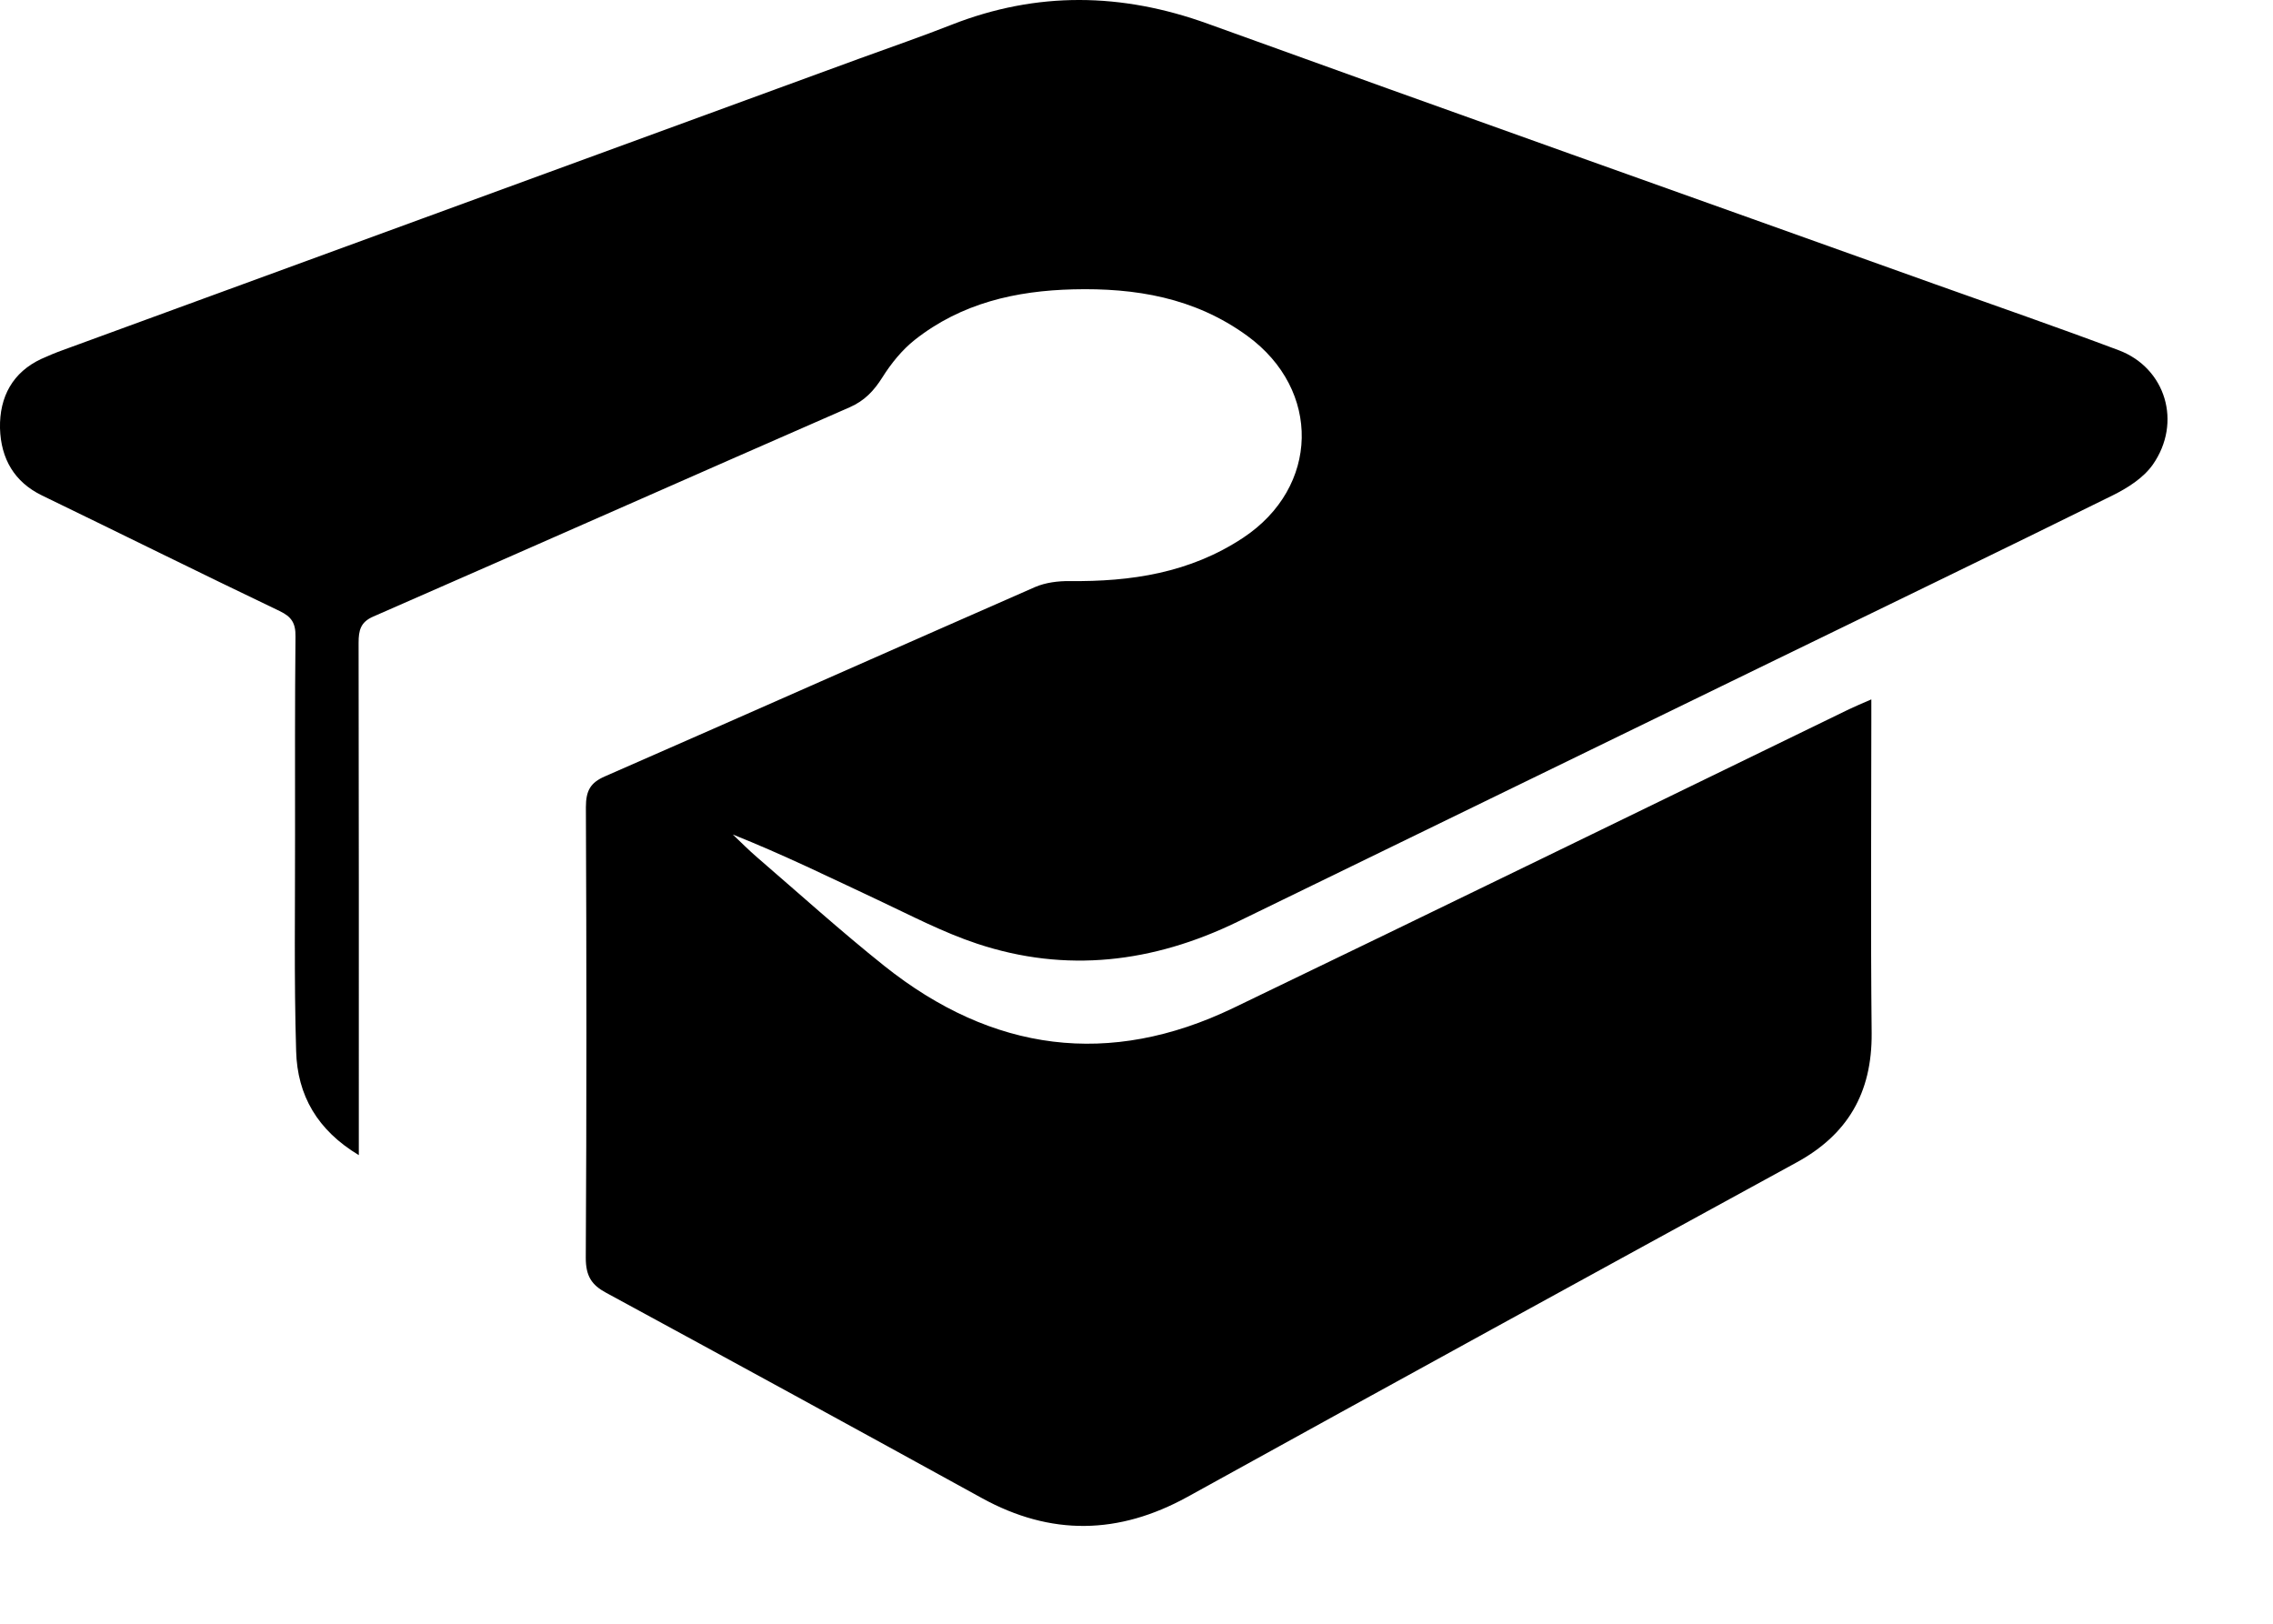 <svg width="21" height="15" viewBox="0 0 21 15" fill="none" xmlns="http://www.w3.org/2000/svg">
<path d="M3.315 10.671C2.933 10.441 2.747 10.12 2.736 9.71C2.716 9.043 2.727 8.375 2.726 7.707C2.726 7.098 2.724 6.489 2.73 5.88C2.732 5.756 2.693 5.697 2.584 5.645C1.85 5.294 1.121 4.932 0.388 4.577C0.134 4.454 0.008 4.239 0 3.956C-0.006 3.663 0.12 3.438 0.381 3.316C0.447 3.286 0.514 3.258 0.581 3.234C3.037 2.335 5.493 1.436 7.949 0.538C8.231 0.435 8.514 0.338 8.793 0.228C9.581 -0.081 10.364 -0.068 11.158 0.219C13.392 1.027 15.631 1.821 17.868 2.622C18.437 2.825 19.009 3.023 19.576 3.236C20.009 3.4 20.162 3.903 19.889 4.293C19.802 4.416 19.656 4.508 19.521 4.575C18.486 5.087 17.446 5.588 16.408 6.094C14.749 6.902 13.089 7.709 11.43 8.517C10.653 8.894 9.85 8.991 9.028 8.718C8.714 8.614 8.415 8.457 8.113 8.315C7.67 8.107 7.23 7.892 6.77 7.709C6.846 7.781 6.918 7.854 6.996 7.921C7.386 8.257 7.769 8.603 8.17 8.923C9.17 9.72 10.251 9.861 11.394 9.312C13.293 8.398 15.187 7.473 17.083 6.552C17.142 6.524 17.201 6.499 17.289 6.461V6.678C17.289 7.633 17.282 8.588 17.292 9.543C17.297 10.103 17.063 10.484 16.601 10.737C14.722 11.764 12.845 12.793 10.971 13.828C10.335 14.178 9.709 14.19 9.071 13.839C7.915 13.203 6.758 12.571 5.599 11.942C5.467 11.871 5.412 11.789 5.412 11.621C5.42 10.233 5.419 8.845 5.413 7.457C5.413 7.304 5.455 7.23 5.589 7.172C6.915 6.592 8.238 6.004 9.563 5.423C9.661 5.381 9.776 5.367 9.882 5.368C10.448 5.374 10.992 5.294 11.485 4.968C12.191 4.501 12.21 3.603 11.524 3.103C11.037 2.748 10.487 2.659 9.916 2.673C9.39 2.686 8.884 2.798 8.451 3.14C8.335 3.232 8.234 3.356 8.153 3.485C8.073 3.612 7.987 3.702 7.851 3.762C6.382 4.404 4.917 5.054 3.448 5.696C3.331 5.747 3.313 5.823 3.313 5.938C3.316 7.432 3.315 8.926 3.315 10.42C3.315 10.489 3.315 10.558 3.315 10.672L3.315 10.671Z" fill="black"/>
</svg>
